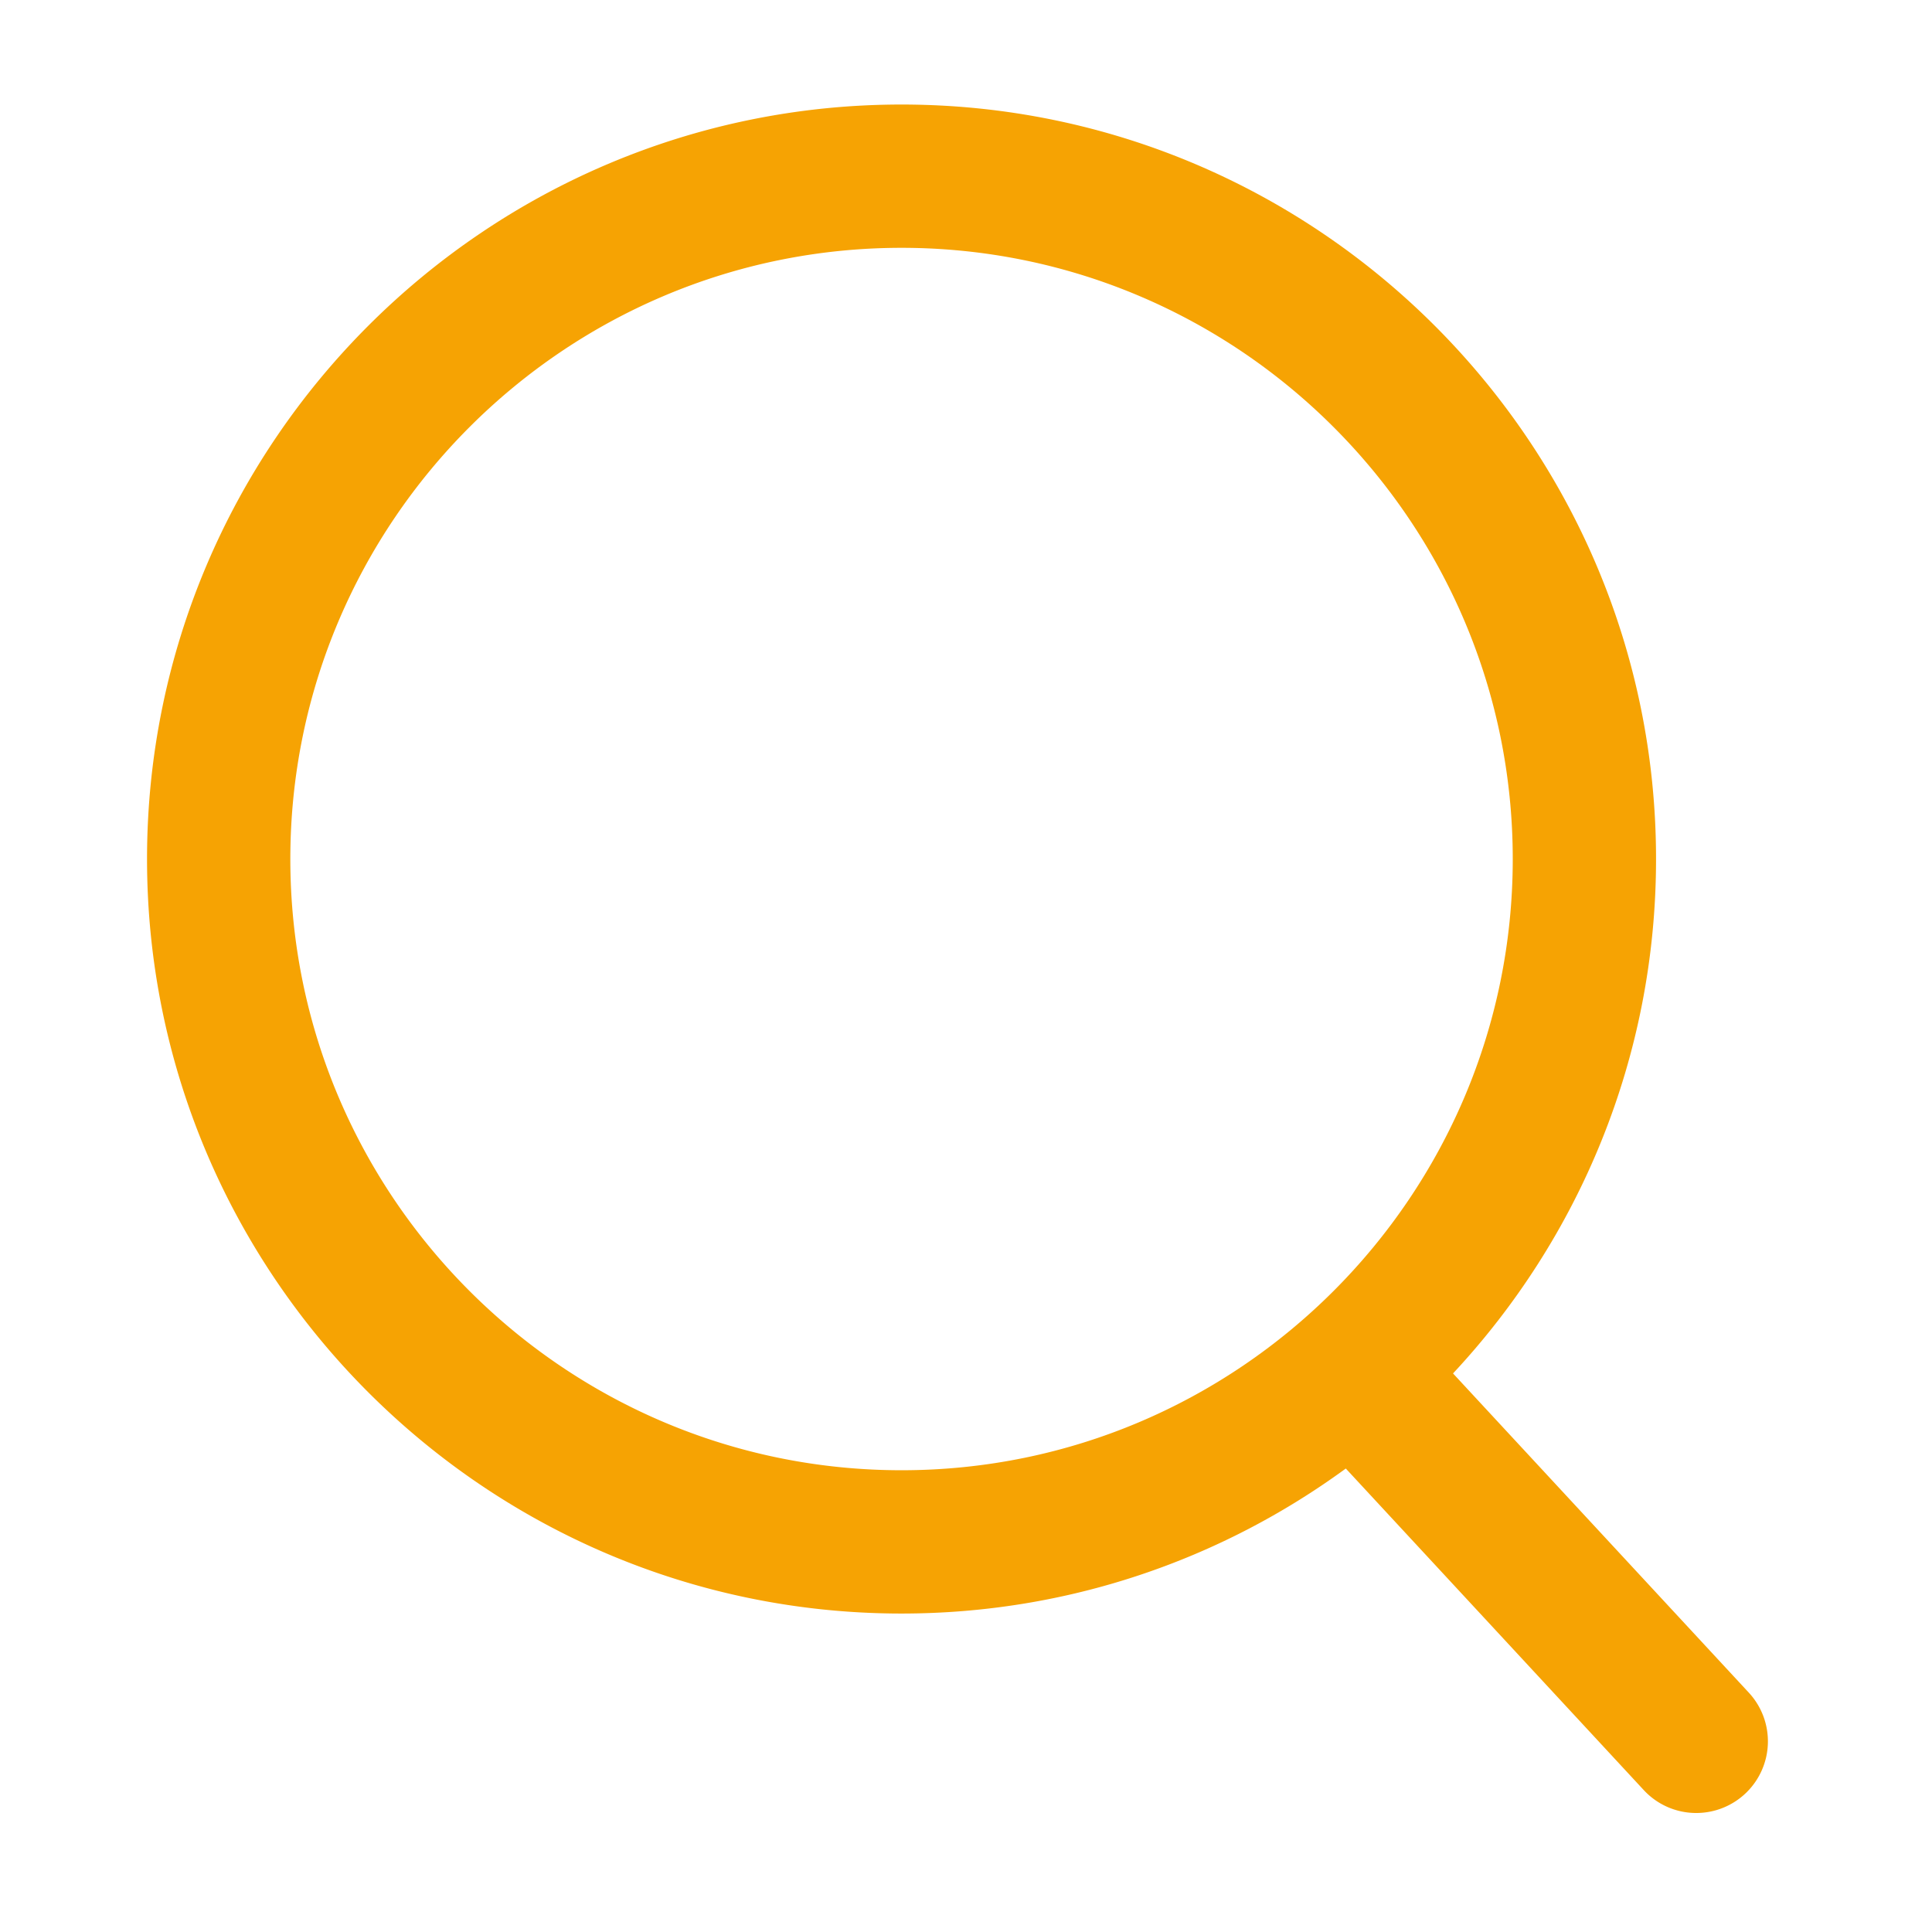 <?xml version="1.0" standalone="no"?><!DOCTYPE svg PUBLIC "-//W3C//DTD SVG 1.1//EN" "http://www.w3.org/Graphics/SVG/1.1/DTD/svg11.dtd"><svg t="1662109984091" class="icon" viewBox="0 0 1024 1024" version="1.1" xmlns="http://www.w3.org/2000/svg" p-id="11836" xmlns:xlink="http://www.w3.org/1999/xlink" width="200" height="200"><path d="M926.909 897.137l-156.774-169.19c66.719-71.485 107.602-167.373 107.602-272.64 0-220.508-179.405-399.903-399.903-399.903-220.508 0-399.903 179.395-399.903 399.903s179.395 399.903 399.903 399.903c87.962 0 169.37-28.544 235.469-76.861l157.906 170.414a37.842 37.842 0 0 0 27.863 12.16 37.975 37.975 0 0 0 27.837-63.785zM153.882 455.306c0-178.627 145.326-323.953 323.953-323.953 178.637 0 323.953 145.326 323.953 323.953s-145.321 323.953-323.953 323.953c-178.627 0-323.953-145.326-323.953-323.953z" p-id="11837" fill="#F6A303"></path></svg>